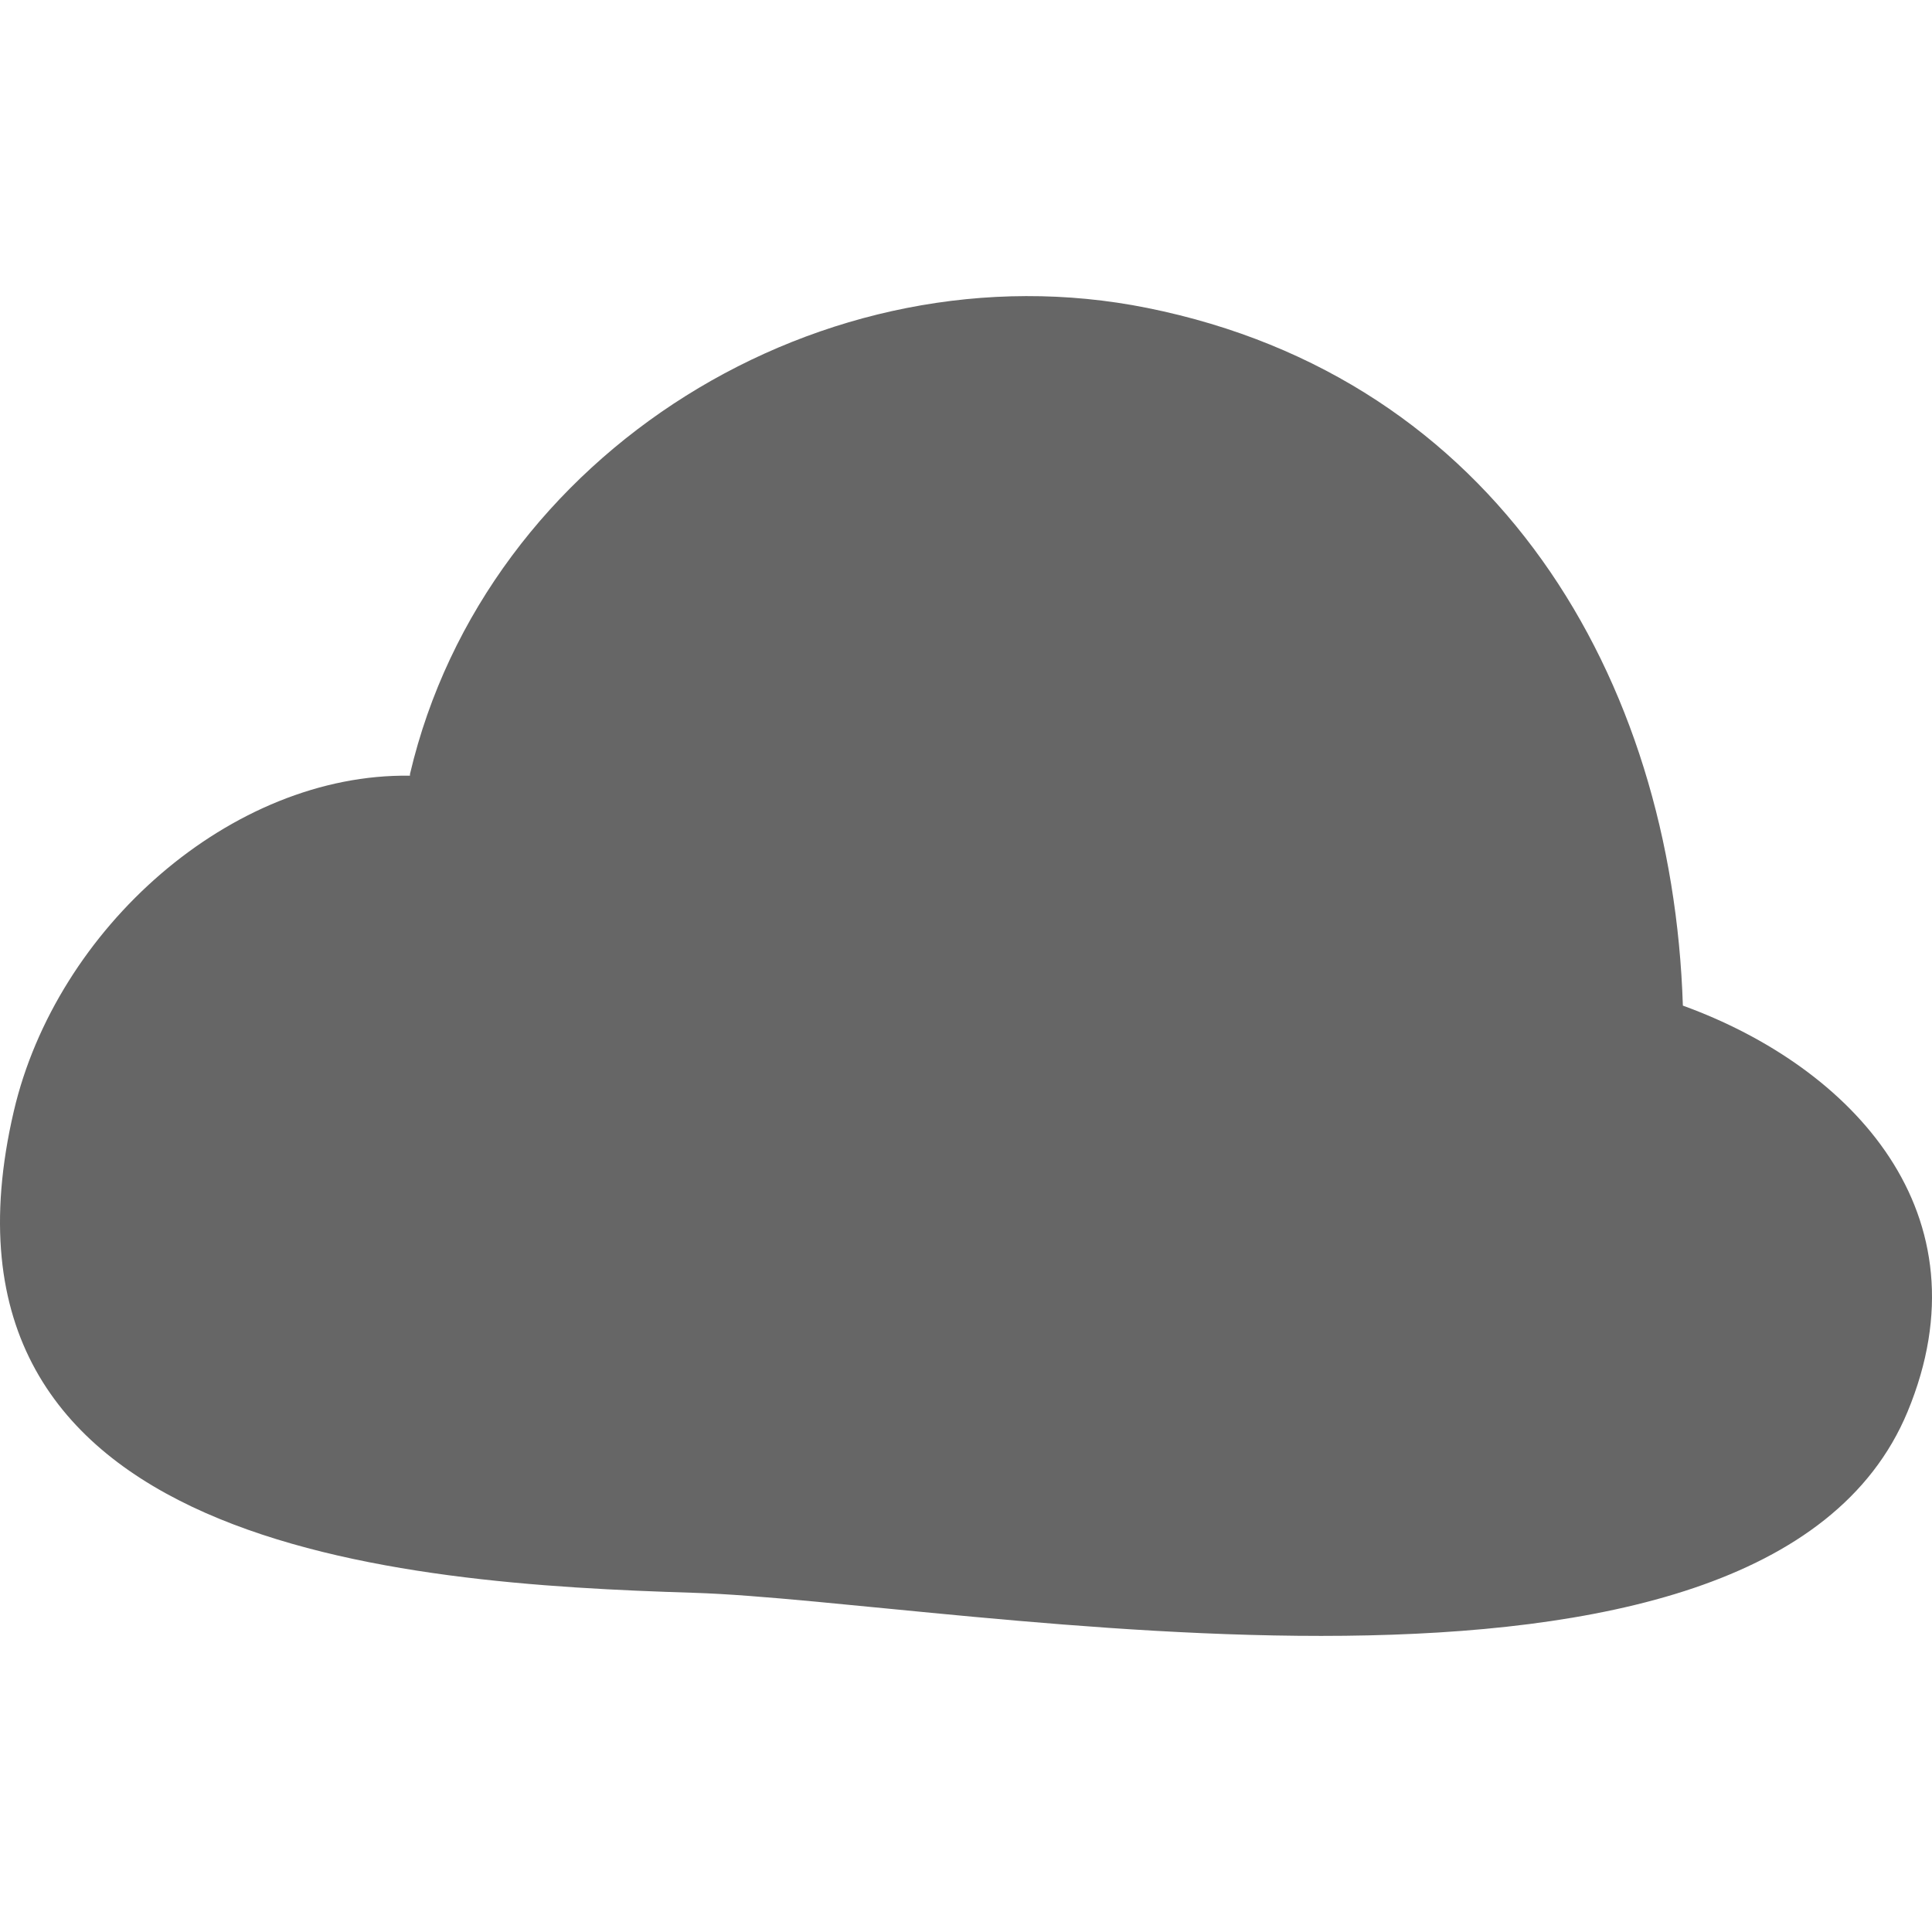 <?xml version="1.0" encoding="iso-8859-1"?>
<svg version="1.1" id="Capa_1" xmlns="http://www.w3.org/2000/svg" xmlns:xlink="http://www.w3.org/1999/xlink" x="0px" y="0px"
	 viewBox="0 0 386.892 386.892" style="enable-background:new 0 0 386.892 386.892;" xml:space="preserve" fill="rgba(0, 0, 0, .6)">
	<path d="M337.002,201.38c-2.1-65.777-37.396-125.652-107.237-139.71C165.097,48.653,97.286,90.458,82.108,154.971
		c-0.03,0.126,0.013,0.24-0.012,0.367c-35.739-0.544-70.801,30.551-79.339,67.214c-20.407,87.627,77.206,94.594,136.125,96.413
		c52.659,1.624,214.185,33.403,243.104-36.232C398.471,243.04,370.872,213.667,337.002,201.38z"/>
</svg>
